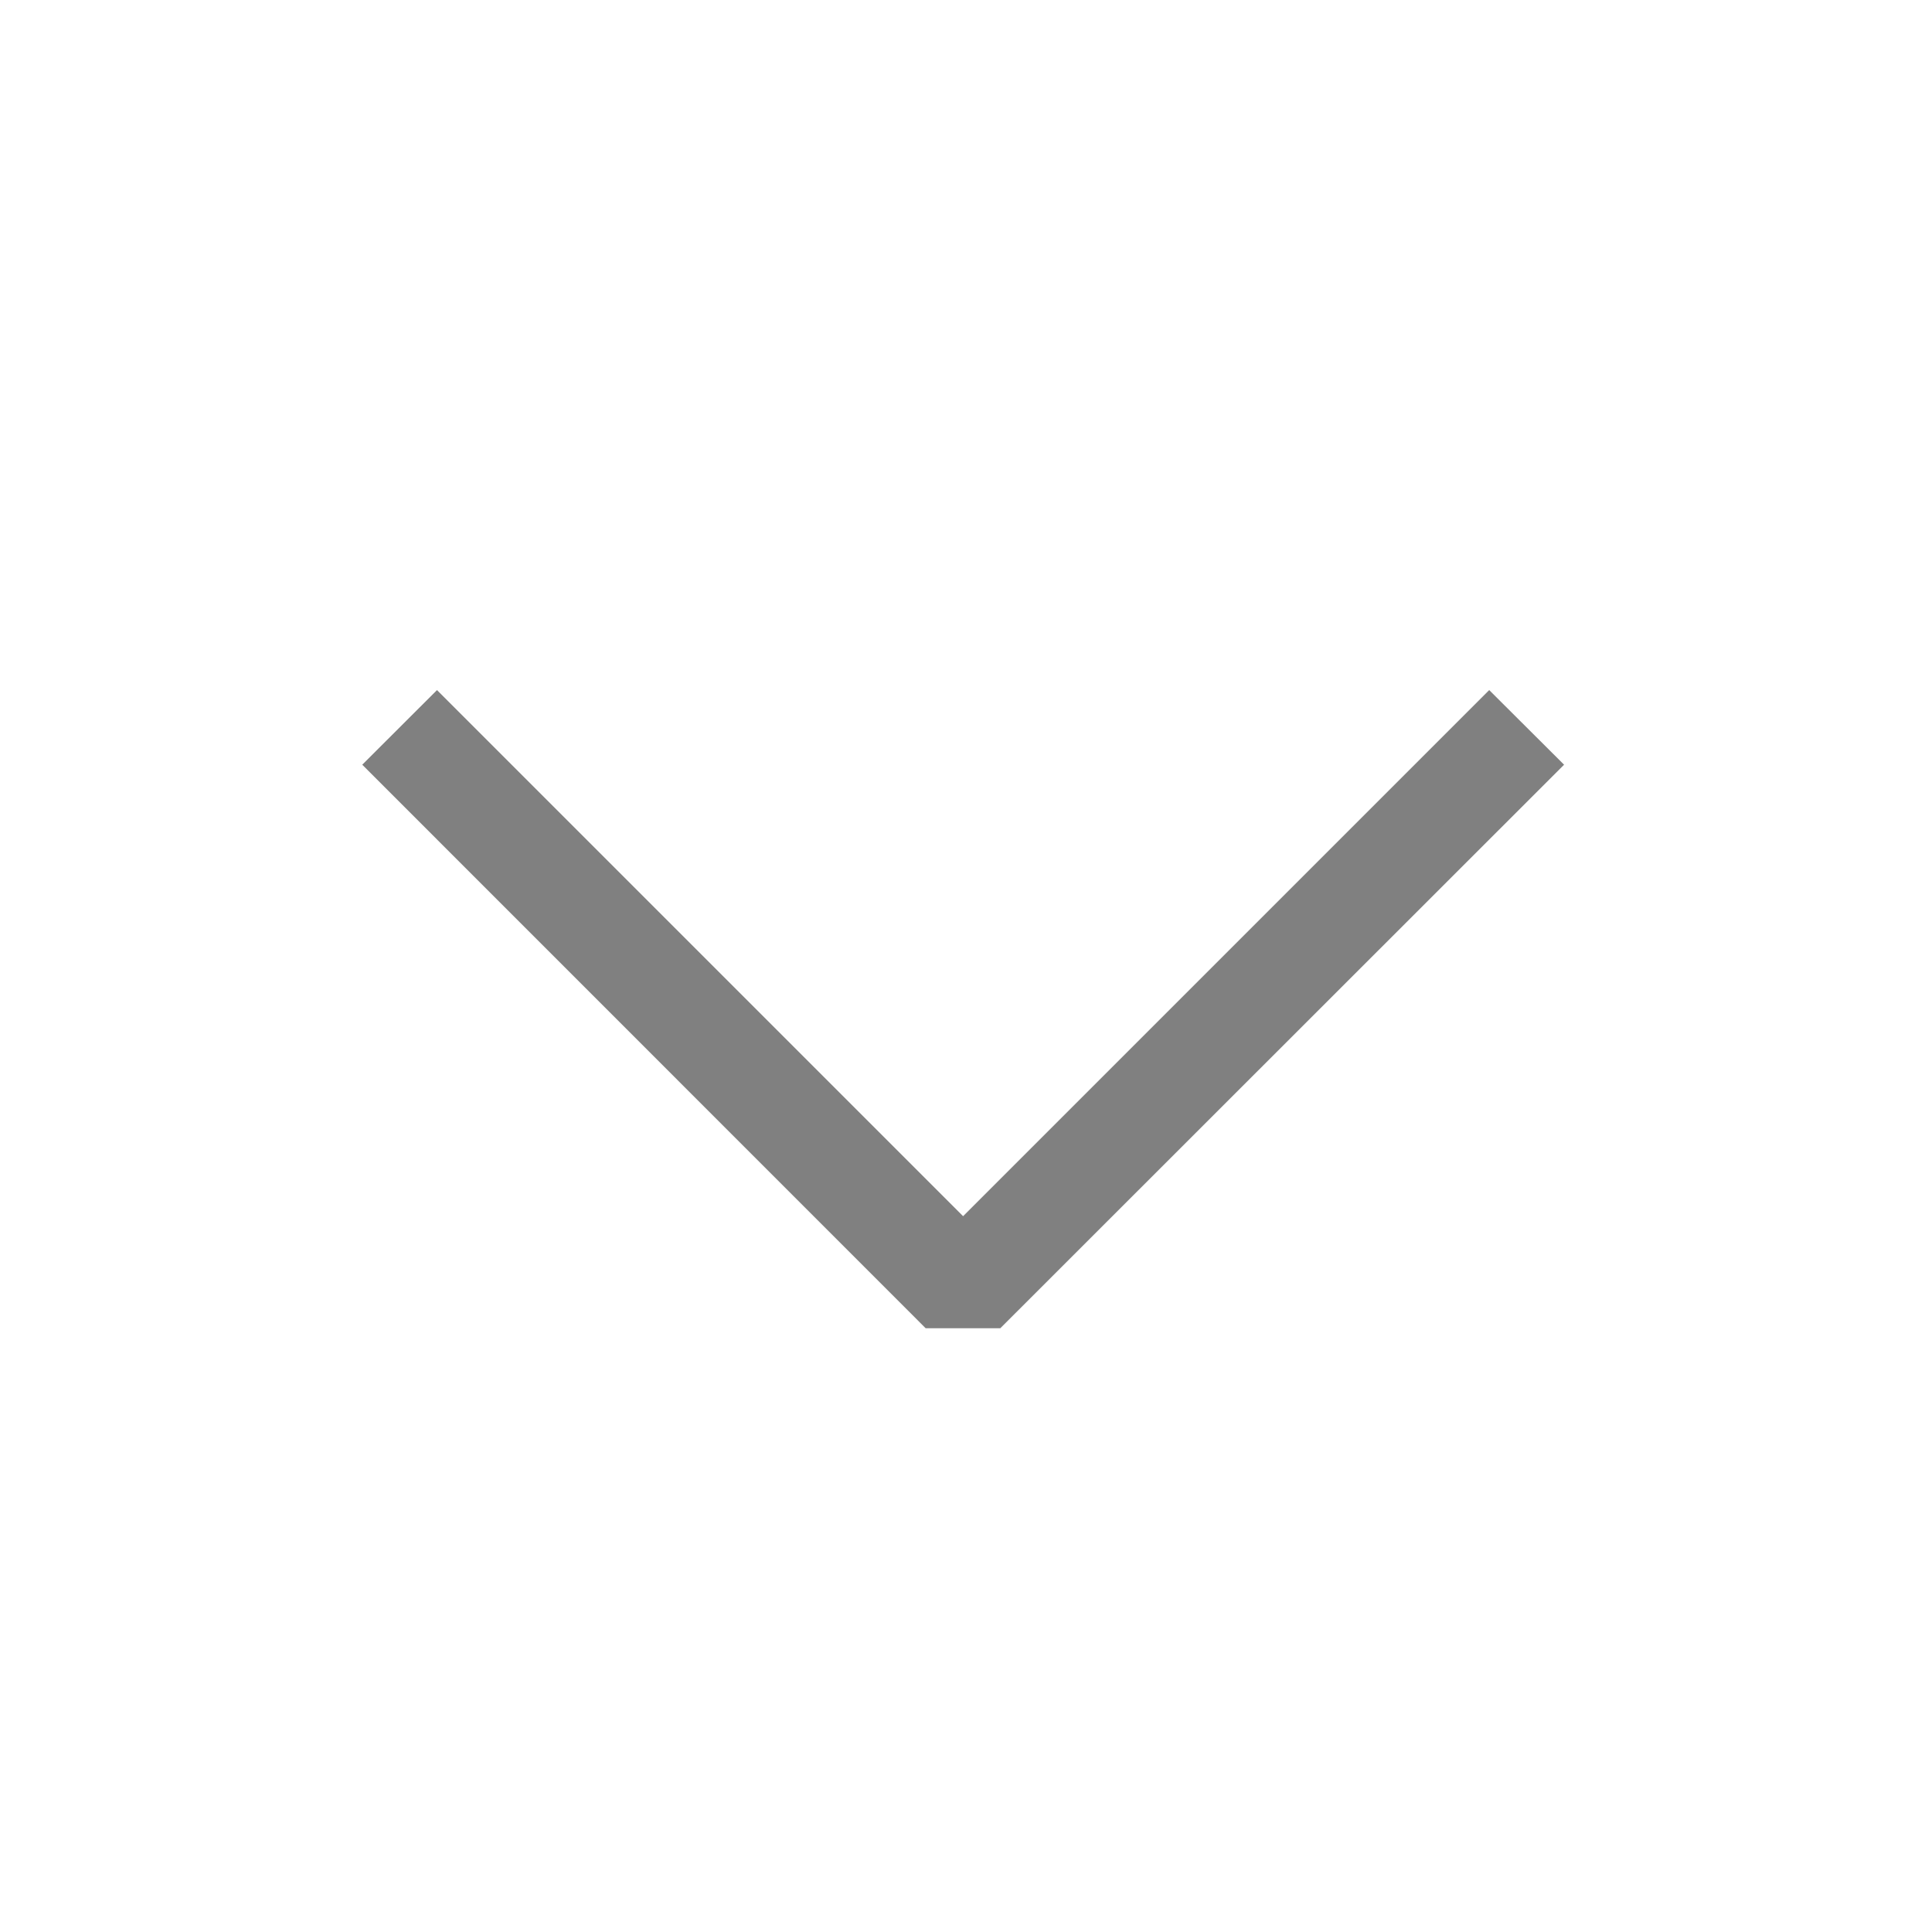 <svg width="16" height="16" viewBox="0 0 16 16" xmlns="http://www.w3.org/2000/svg" fill="#808080"><path fill-rule="evenodd" clip-rule="evenodd" d="M7.976 10.072l4.357-4.357.62.618L8.284 11h-.618L3 6.333l.619-.618 4.357 4.357z"/></svg>